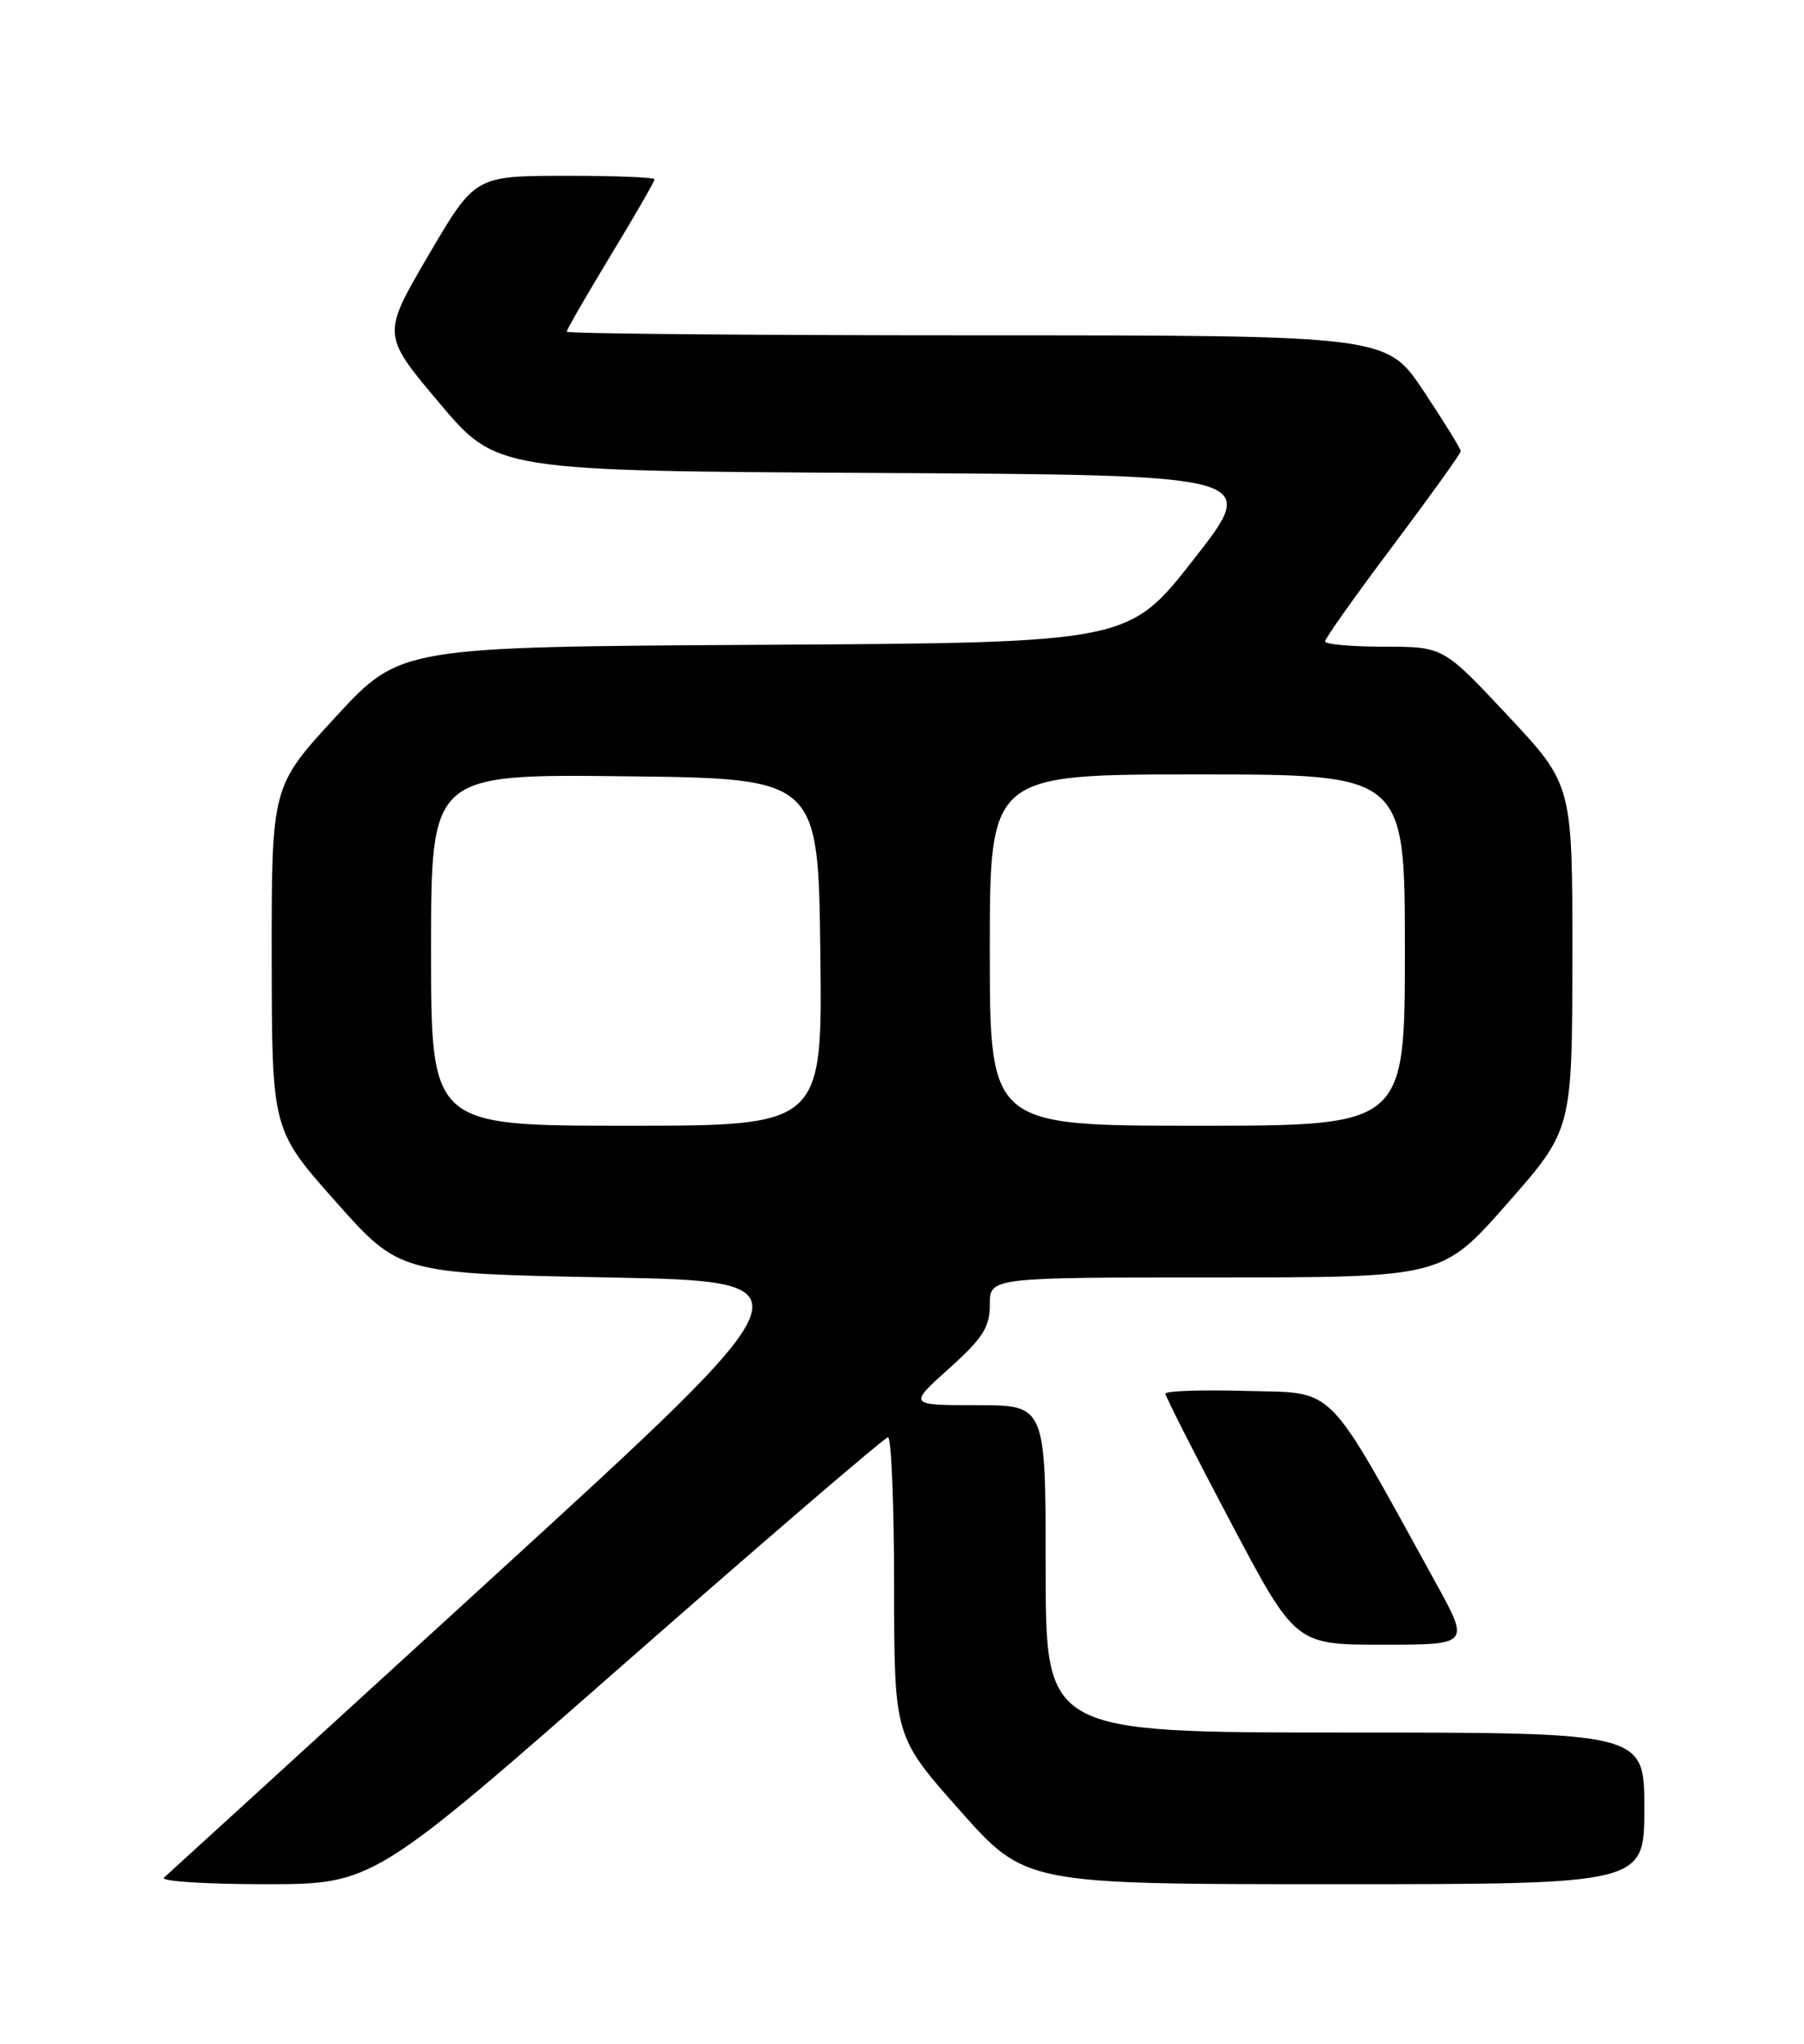 <?xml version="1.0" encoding="UTF-8" standalone="no"?>
<!DOCTYPE svg PUBLIC "-//W3C//DTD SVG 1.1//EN" "http://www.w3.org/Graphics/SVG/1.1/DTD/svg11.dtd" >
<svg xmlns="http://www.w3.org/2000/svg" xmlns:xlink="http://www.w3.org/1999/xlink" version="1.1" viewBox="0 0 226 256">
 <g >
 <path fill="currentColor"
d=" M 78.62 208.02 C 96.16 192.63 110.84 180.03 111.25 180.02 C 111.66 180.01 112.01 188.44 112.01 198.75 C 112.03 217.50 112.03 217.50 120.24 226.75 C 128.45 236.00 128.45 236.00 167.23 236.00 C 206.00 236.00 206.00 236.00 206.00 226.50 C 206.00 217.00 206.00 217.00 168.50 217.00 C 131.00 217.00 131.00 217.00 131.00 196.50 C 131.00 176.00 131.00 176.00 122.39 176.00 C 113.78 176.00 113.78 176.00 118.89 171.41 C 123.14 167.59 124.00 166.24 124.00 163.41 C 124.00 160.00 124.00 160.00 152.34 160.00 C 180.68 160.00 180.68 160.00 188.82 150.75 C 196.96 141.50 196.96 141.50 196.98 119.90 C 197.00 98.29 197.00 98.29 188.91 89.65 C 180.82 81.00 180.82 81.00 173.41 81.00 C 169.33 81.00 166.00 80.70 166.00 80.34 C 166.00 79.97 169.82 74.58 174.50 68.36 C 179.17 62.13 183.00 56.80 183.00 56.51 C 183.00 56.22 180.91 52.83 178.35 48.99 C 173.71 42.00 173.71 42.00 122.35 42.00 C 94.11 42.00 71.00 41.79 71.00 41.54 C 71.00 41.28 73.48 36.99 76.50 32.00 C 79.53 27.01 82.00 22.72 82.00 22.46 C 82.00 22.21 76.94 22.01 70.75 22.02 C 59.50 22.04 59.50 22.04 53.67 31.98 C 47.84 41.93 47.84 41.93 55.02 50.45 C 62.20 58.98 62.20 58.98 110.00 59.24 C 157.80 59.50 157.80 59.50 149.59 70.00 C 141.39 80.50 141.39 80.50 95.77 80.76 C 50.15 81.02 50.15 81.02 42.08 89.76 C 34.02 98.50 34.02 98.50 34.04 120.00 C 34.06 141.50 34.06 141.50 42.05 150.50 C 50.05 159.50 50.05 159.50 76.16 160.00 C 102.27 160.50 102.27 160.50 61.89 197.42 C 39.67 217.73 21.07 234.71 20.55 235.17 C 20.03 235.63 25.71 236.00 33.17 236.00 C 46.75 236.00 46.75 236.00 78.62 208.02 Z  M 179.87 198.25 C 165.88 172.86 167.52 174.53 156.20 174.22 C 150.59 174.06 146.00 174.21 146.00 174.56 C 146.00 174.90 149.66 182.12 154.14 190.59 C 162.29 206.00 162.29 206.00 173.21 206.00 C 184.14 206.00 184.14 206.00 179.87 198.25 Z  M 54.00 118.98 C 54.00 96.96 54.00 96.96 78.25 97.23 C 102.50 97.50 102.50 97.50 102.77 119.25 C 103.04 141.00 103.04 141.00 78.52 141.00 C 54.00 141.00 54.00 141.00 54.00 118.98 Z  M 124.00 119.00 C 124.00 97.00 124.00 97.00 150.00 97.00 C 176.00 97.00 176.00 97.00 176.00 119.00 C 176.00 141.00 176.00 141.00 150.00 141.00 C 124.00 141.00 124.00 141.00 124.00 119.00 Z "/>
</g>
</svg>